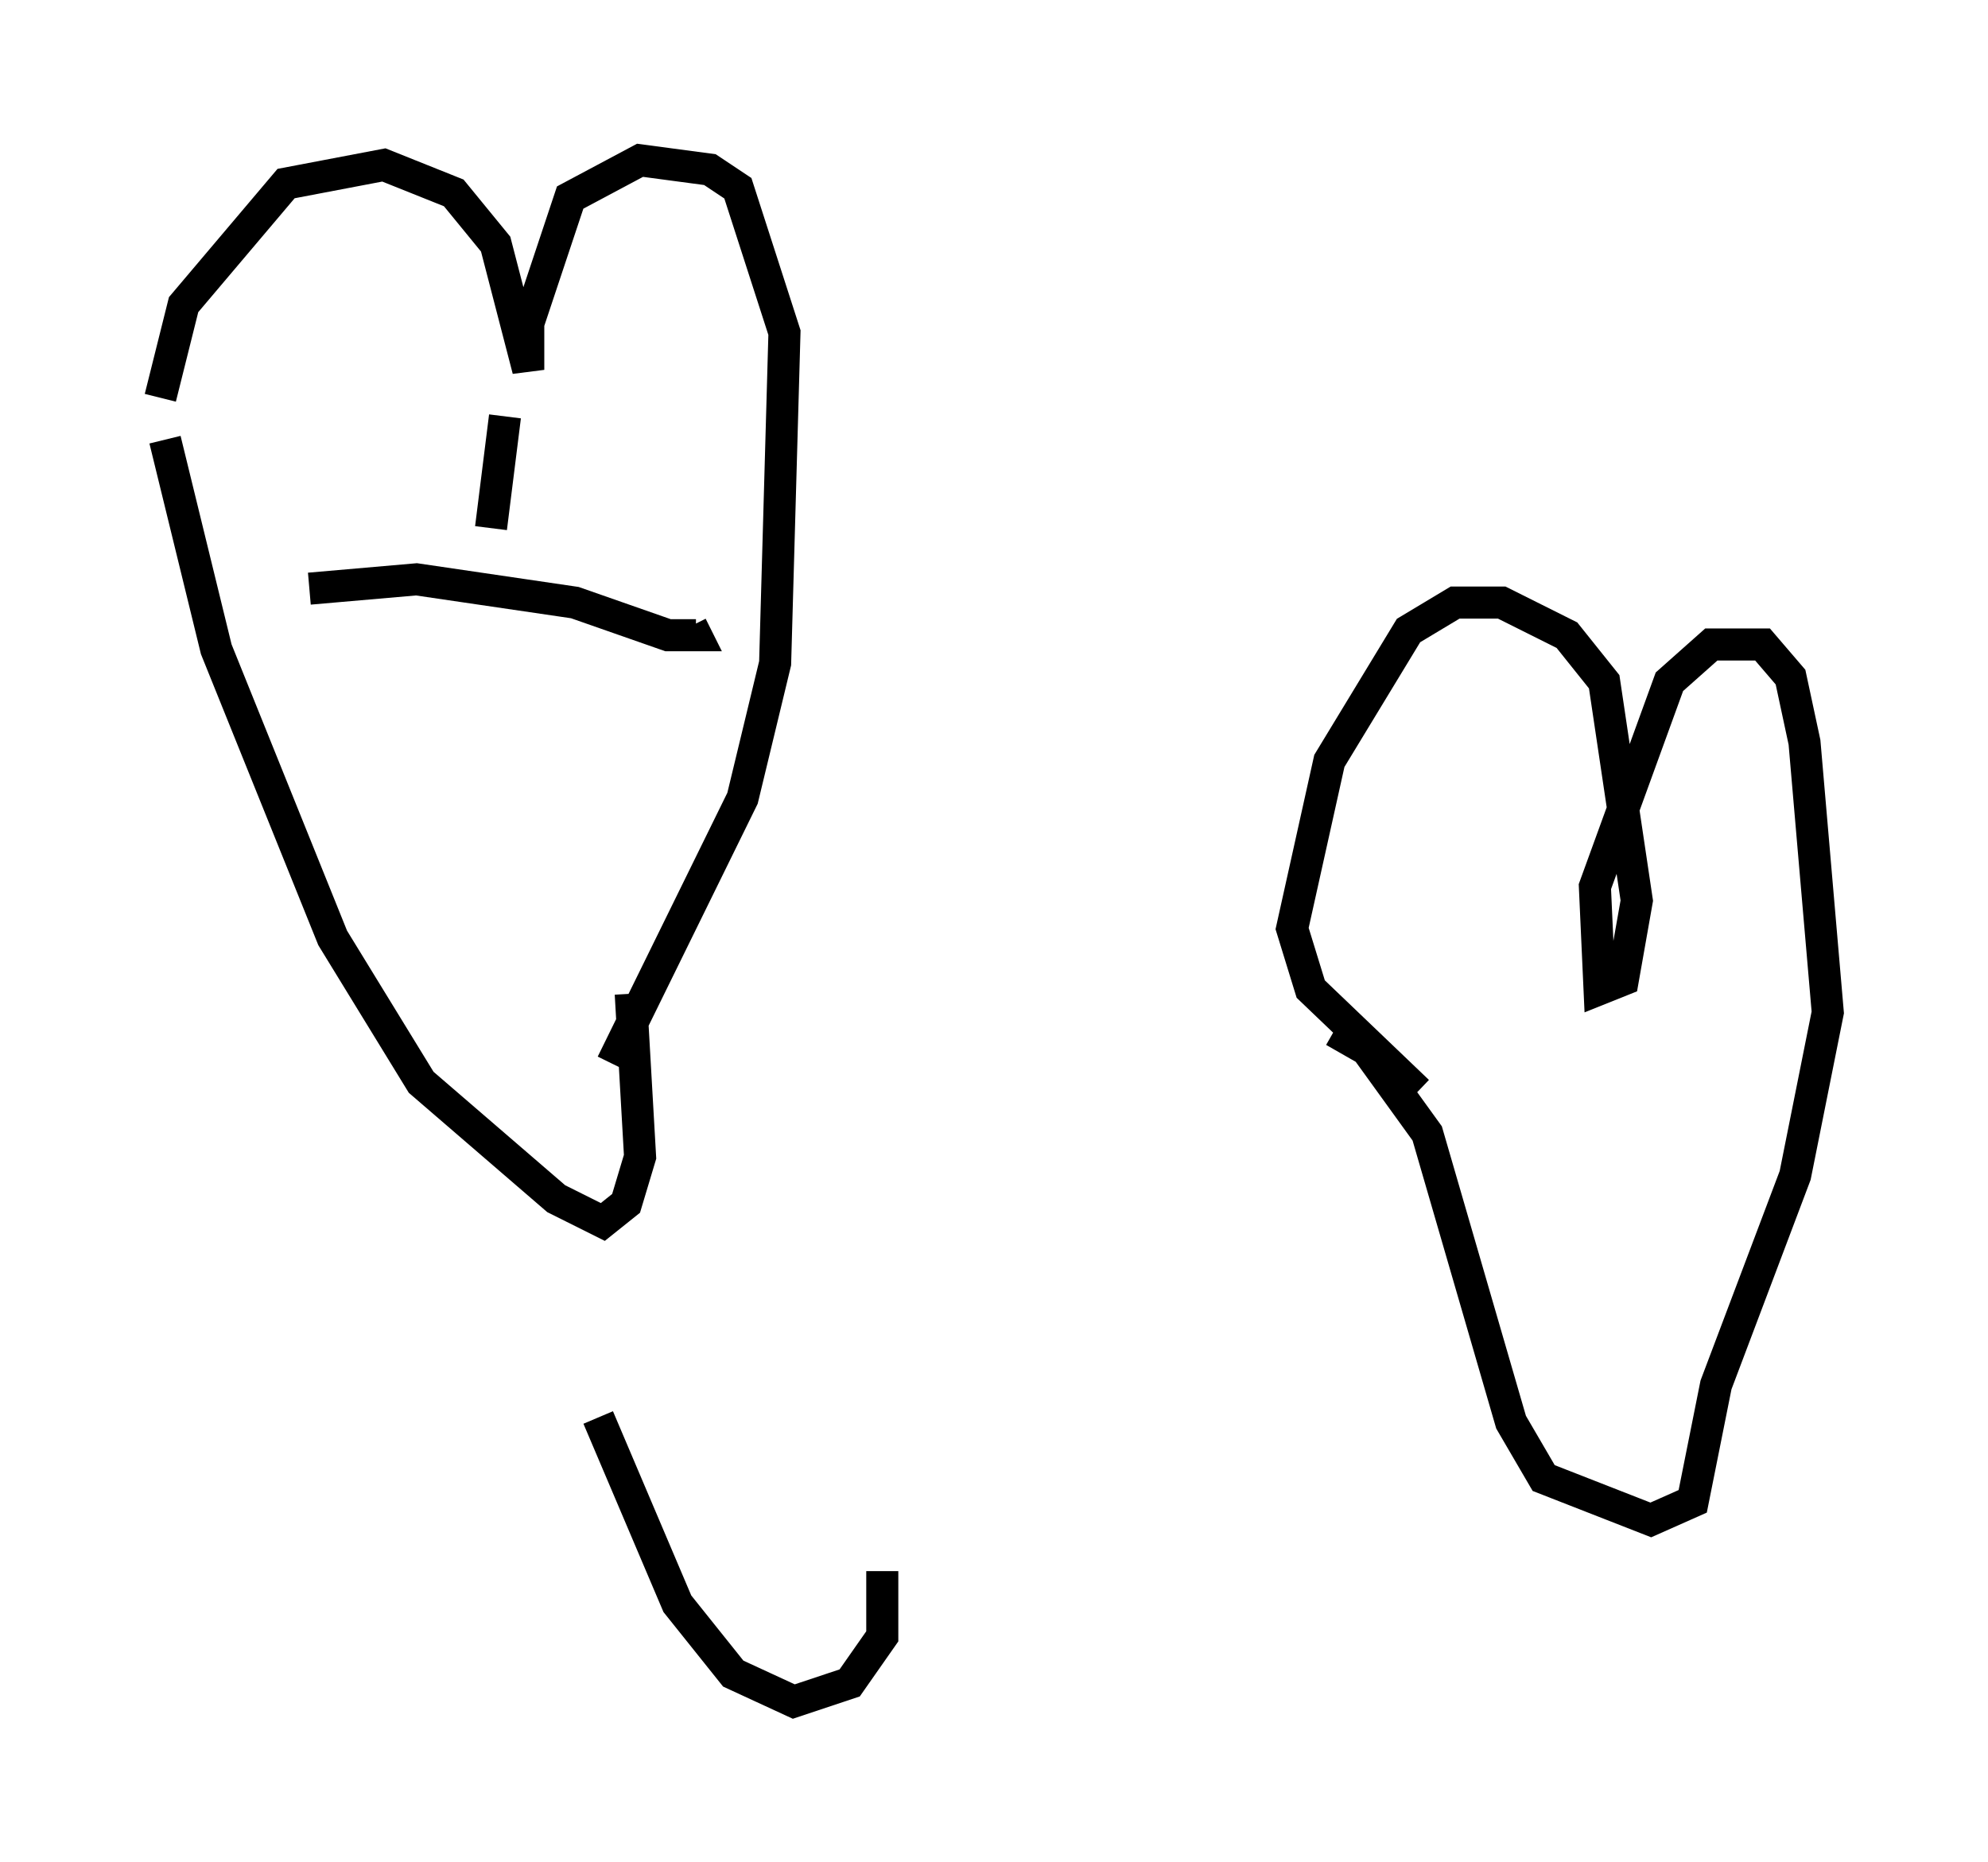 <?xml version="1.0" encoding="utf-8" ?>
<svg baseProfile="full" height="58.078" version="1.1" width="62" xmlns="http://www.w3.org/2000/svg" xmlns:ev="http://www.w3.org/2001/xml-events" xmlns:xlink="http://www.w3.org/1999/xlink"><defs /><rect fill="white" height="58.078" width="62" x="0" y="0" /><path d="M5.581, 13.134 m-0.581, -0.726 l0.726, -2.905 3.196, -3.777 l3.05, -0.581 2.179, 0.872 l1.307, 1.598 1.017, 3.922 l0.0, -1.453 1.307, -3.922 l2.179, -1.162 2.179, 0.291 l0.872, 0.581 1.453, 4.503 l-0.291, 10.313 -1.017, 4.212 l-4.067, 8.279 m-13.944, -19.464 l1.598, 6.536 3.631, 9.006 l2.76, 4.503 4.212, 3.631 l1.453, 0.726 0.726, -0.581 l0.436, -1.453 -0.291, -5.084 m-3.922, -18.011 l-0.436, 3.486 m-5.665, 1.888 l3.341, -0.291 4.939, 0.726 l2.905, 1.017 0.872, 0.0 l-0.145, -0.291 m22.659, 14.525 l-3.341, -3.196 -0.581, -1.888 l1.162, -5.229 2.469, -4.067 l1.453, -0.872 1.453, 0.0 l2.034, 1.017 1.162, 1.453 l1.017, 6.827 -0.436, 2.469 l-0.726, 0.291 -0.145, -3.196 l2.324, -6.391 1.307, -1.162 l1.598, 0.0 0.872, 1.017 l0.436, 2.034 0.726, 8.425 l-1.017, 5.084 -2.469, 6.536 l-0.726, 3.631 -1.307, 0.581 l-3.341, -1.307 -1.017, -1.743 l-2.615, -9.006 -1.888, -2.615 l-1.017, -0.581 m-22.95, 12.056 l2.469, 5.81 1.743, 2.179 l1.888, 0.872 1.743, -0.581 l1.017, -1.453 0.0, -2.034 " fill="none" stroke="black" stroke-width="1" /></svg>